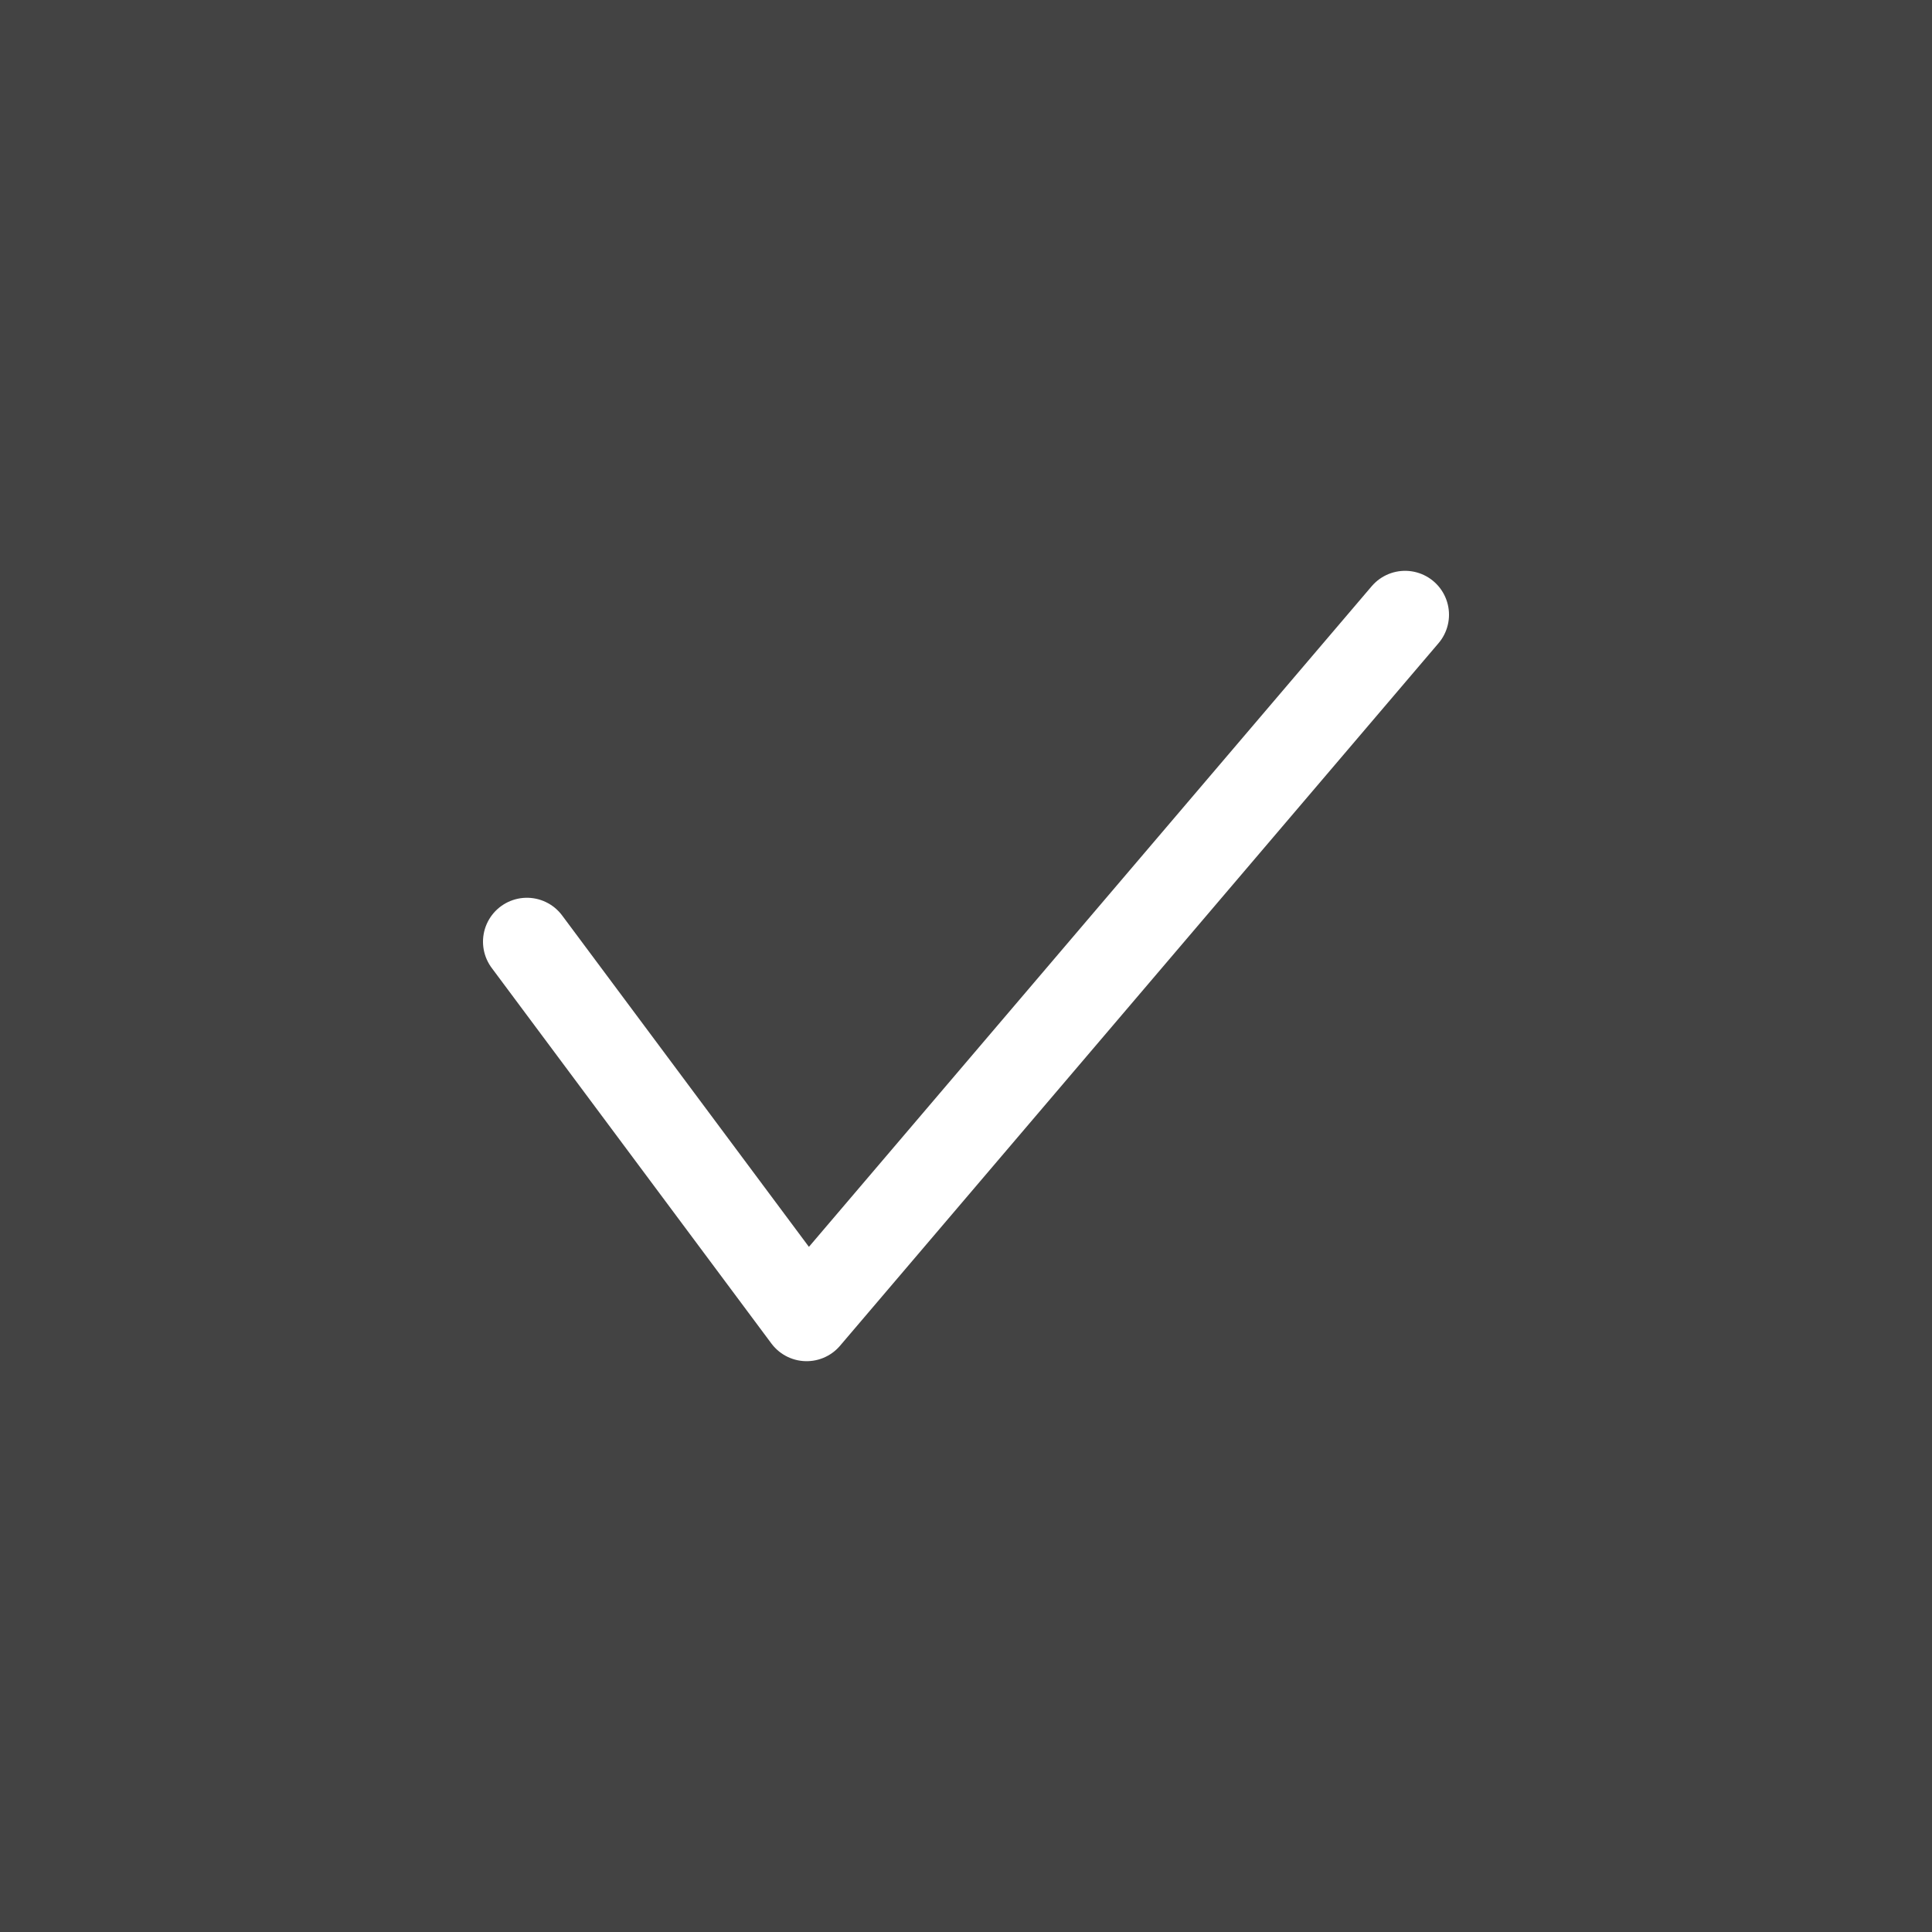<svg id="구성_요소_57_1" data-name="구성 요소 57 – 1" xmlns="http://www.w3.org/2000/svg" width="22" height="22" viewBox="0 0 22 22">
  <rect id="사각형_2467" data-name="사각형 2467" width="22" height="22" fill="#434343"/>
  <g id="그룹_3256" data-name="그룹 3256" transform="translate(6 7)">
    <path id="패스_1036" data-name="패스 1036" d="M32.948,806.216l3.185,4.277,6.815-8" transform="translate(-32.948 -802.493)" fill="none" stroke="#fff" stroke-linecap="round" stroke-linejoin="round" stroke-width="1"/>
  </g>
</svg>

